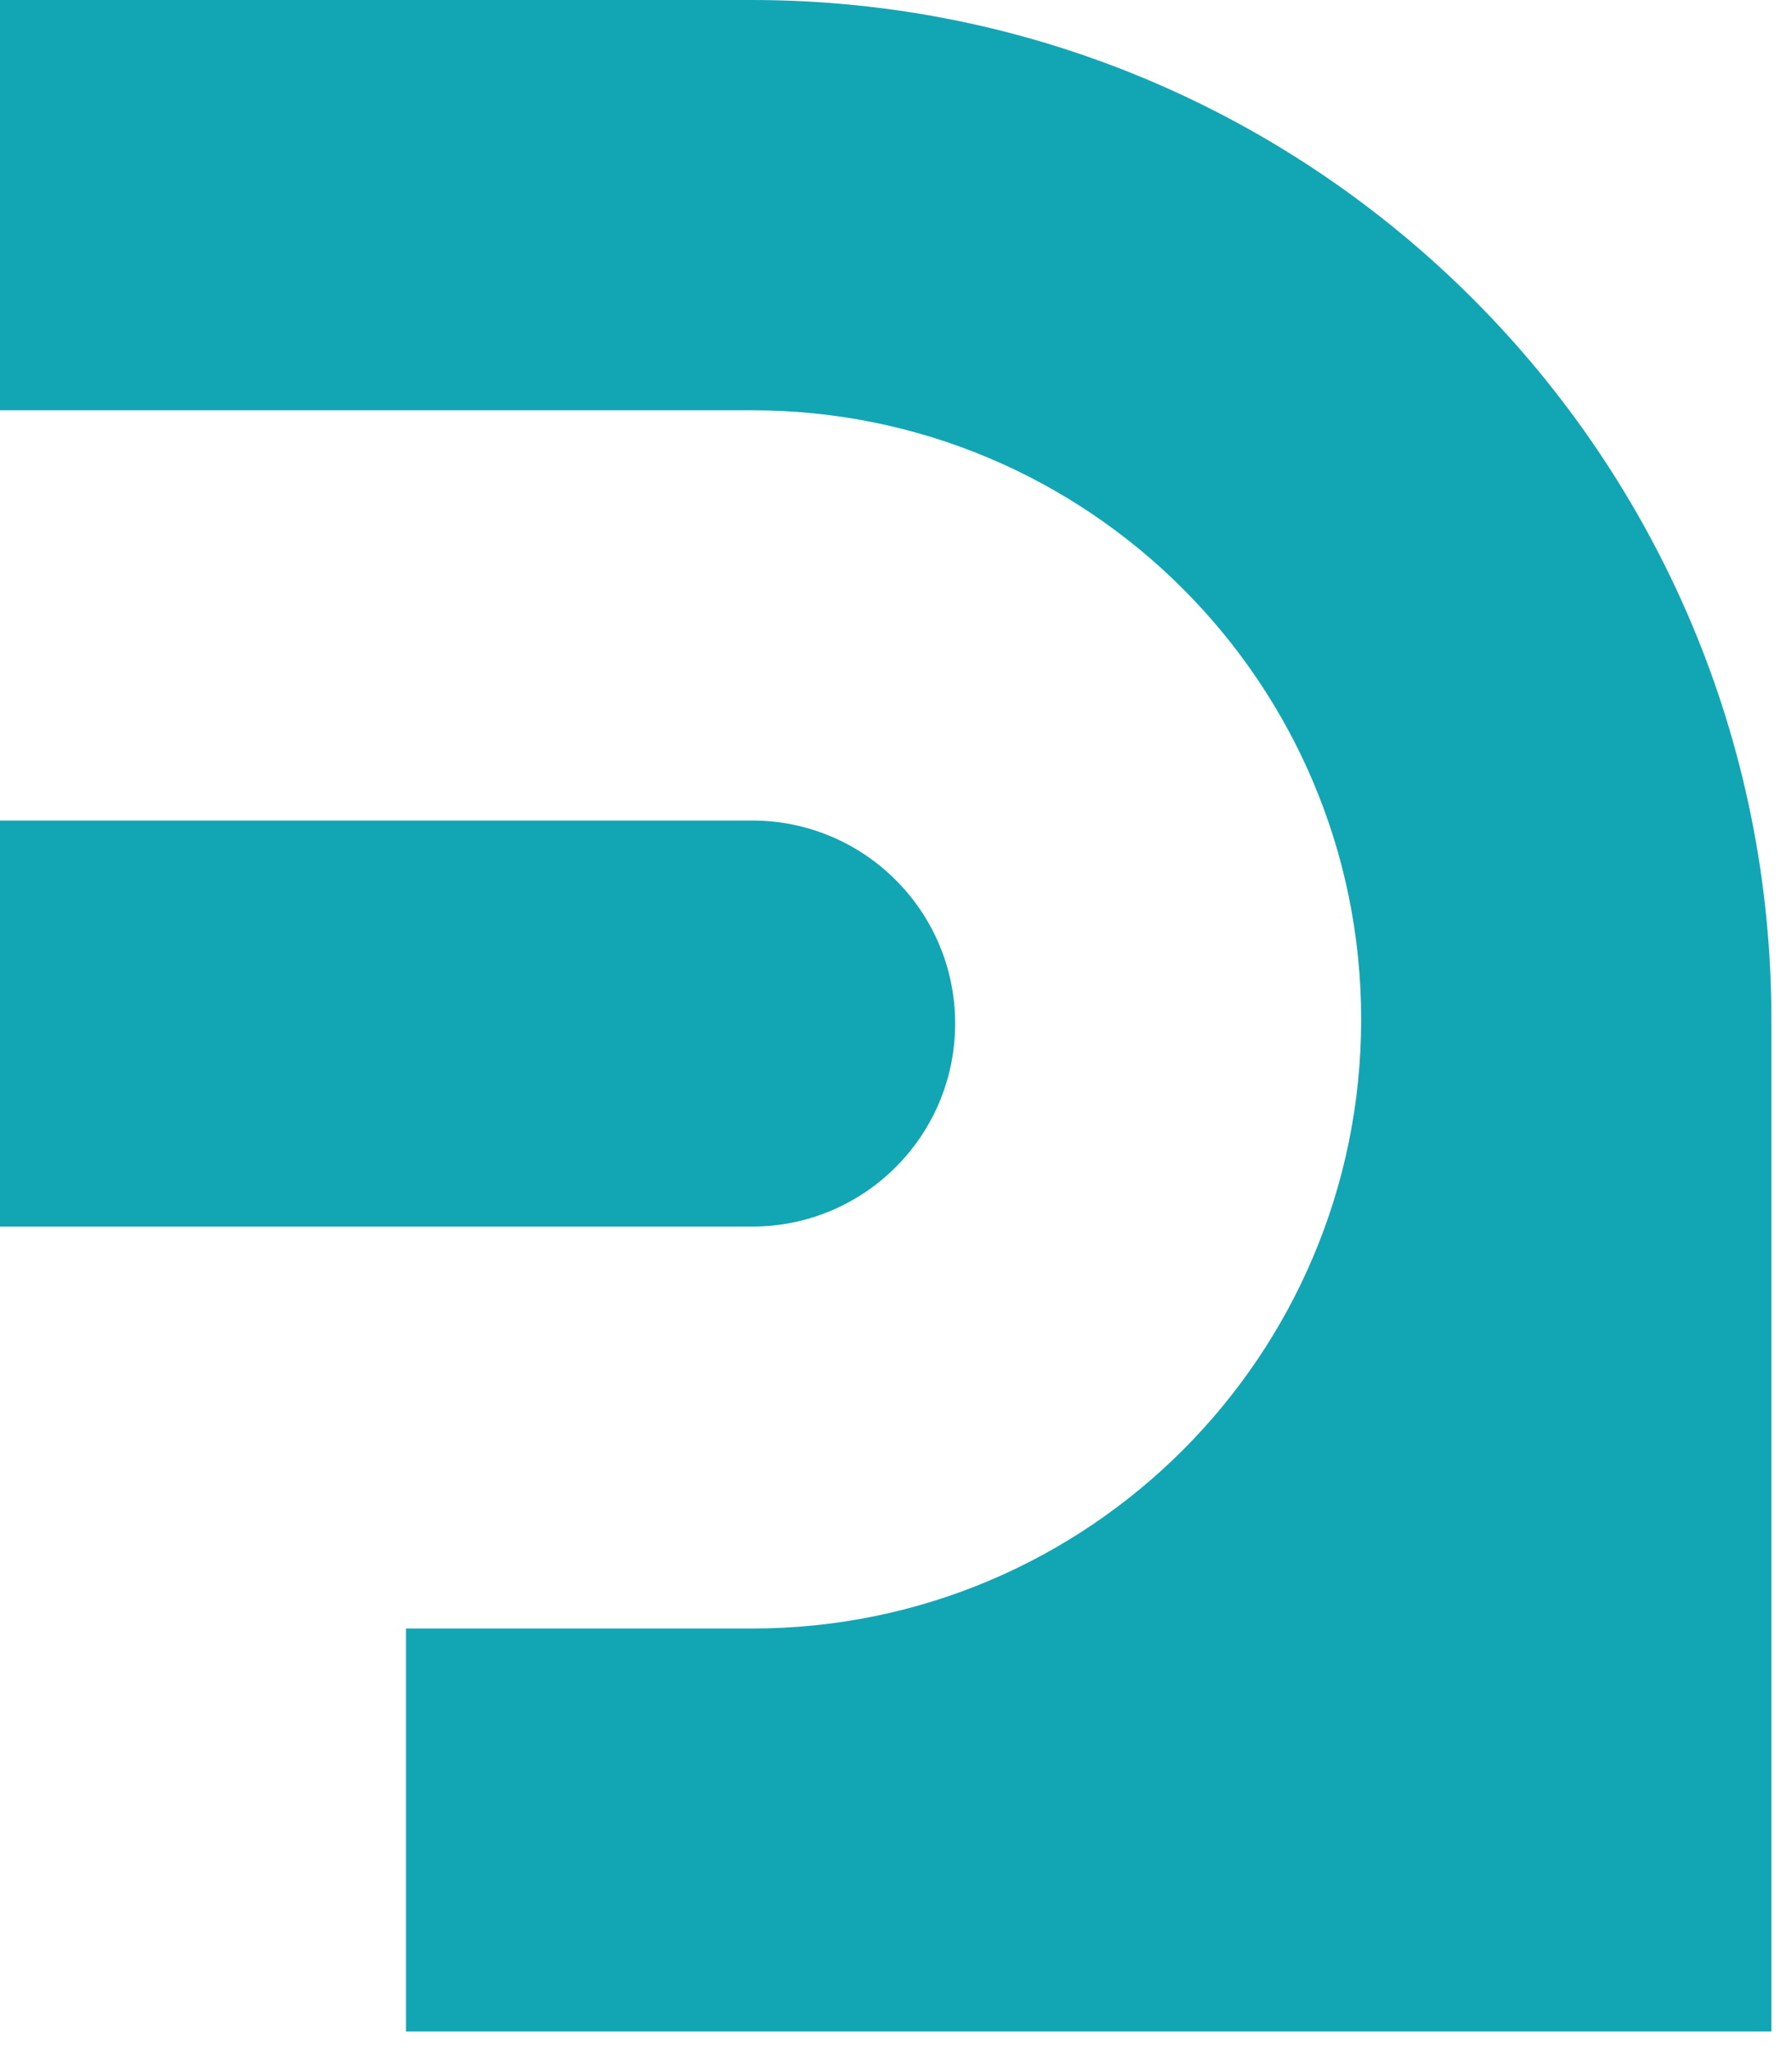 <?xml version="1.0" encoding="UTF-8" standalone="no"?>
<svg width="83px" height="95px" viewBox="0 0 83 95" version="1.1" xmlns="http://www.w3.org/2000/svg" xmlns:xlink="http://www.w3.org/1999/xlink" xmlns:sketch="http://www.bohemiancoding.com/sketch/ns">
    <!-- Generator: Sketch 3.5 (25232) - http://www.bohemiancoding.com/sketch -->
    <title>Group</title>
    <desc>Created with Sketch.</desc>
    <defs></defs>
    <g id="Page-1" stroke="none" stroke-width="1" fill="none" fill-rule="evenodd" sketch:type="MSPage">
        <g id="Desktop" sketch:type="MSArtboardGroup" transform="translate(-137, -653)" fill="#12A6B4">
            <g id="Group" sketch:type="MSLayerGroup" transform="translate(137, 653)">
                <path d="M34.838,56.806 C40.031,56.806 44.24,52.597 44.24,47.403 L44.24,47.403 C44.24,42.21 40.031,38 34.838,38 L0,38 L0,56.806 L18.805,56.806 L34.838,56.806 Z" id="Fill-3" sketch:type="MSShapeGroup"></path>
                <path d="M34.819,0 L0,0 L0,19.001 L34.838,19.001 C50.417,19.001 63.045,31.631 63.045,47.21 L63.045,47.211 C63.045,62.789 50.417,75.419 34.838,75.419 L18.805,75.419 L18.805,94.083 L82.046,94.083 L82.046,47.23 C82.046,21.146 60.902,0 34.819,0" id="Fill-5" sketch:type="MSShapeGroup"></path>
            </g>
        </g>
    </g>
</svg>